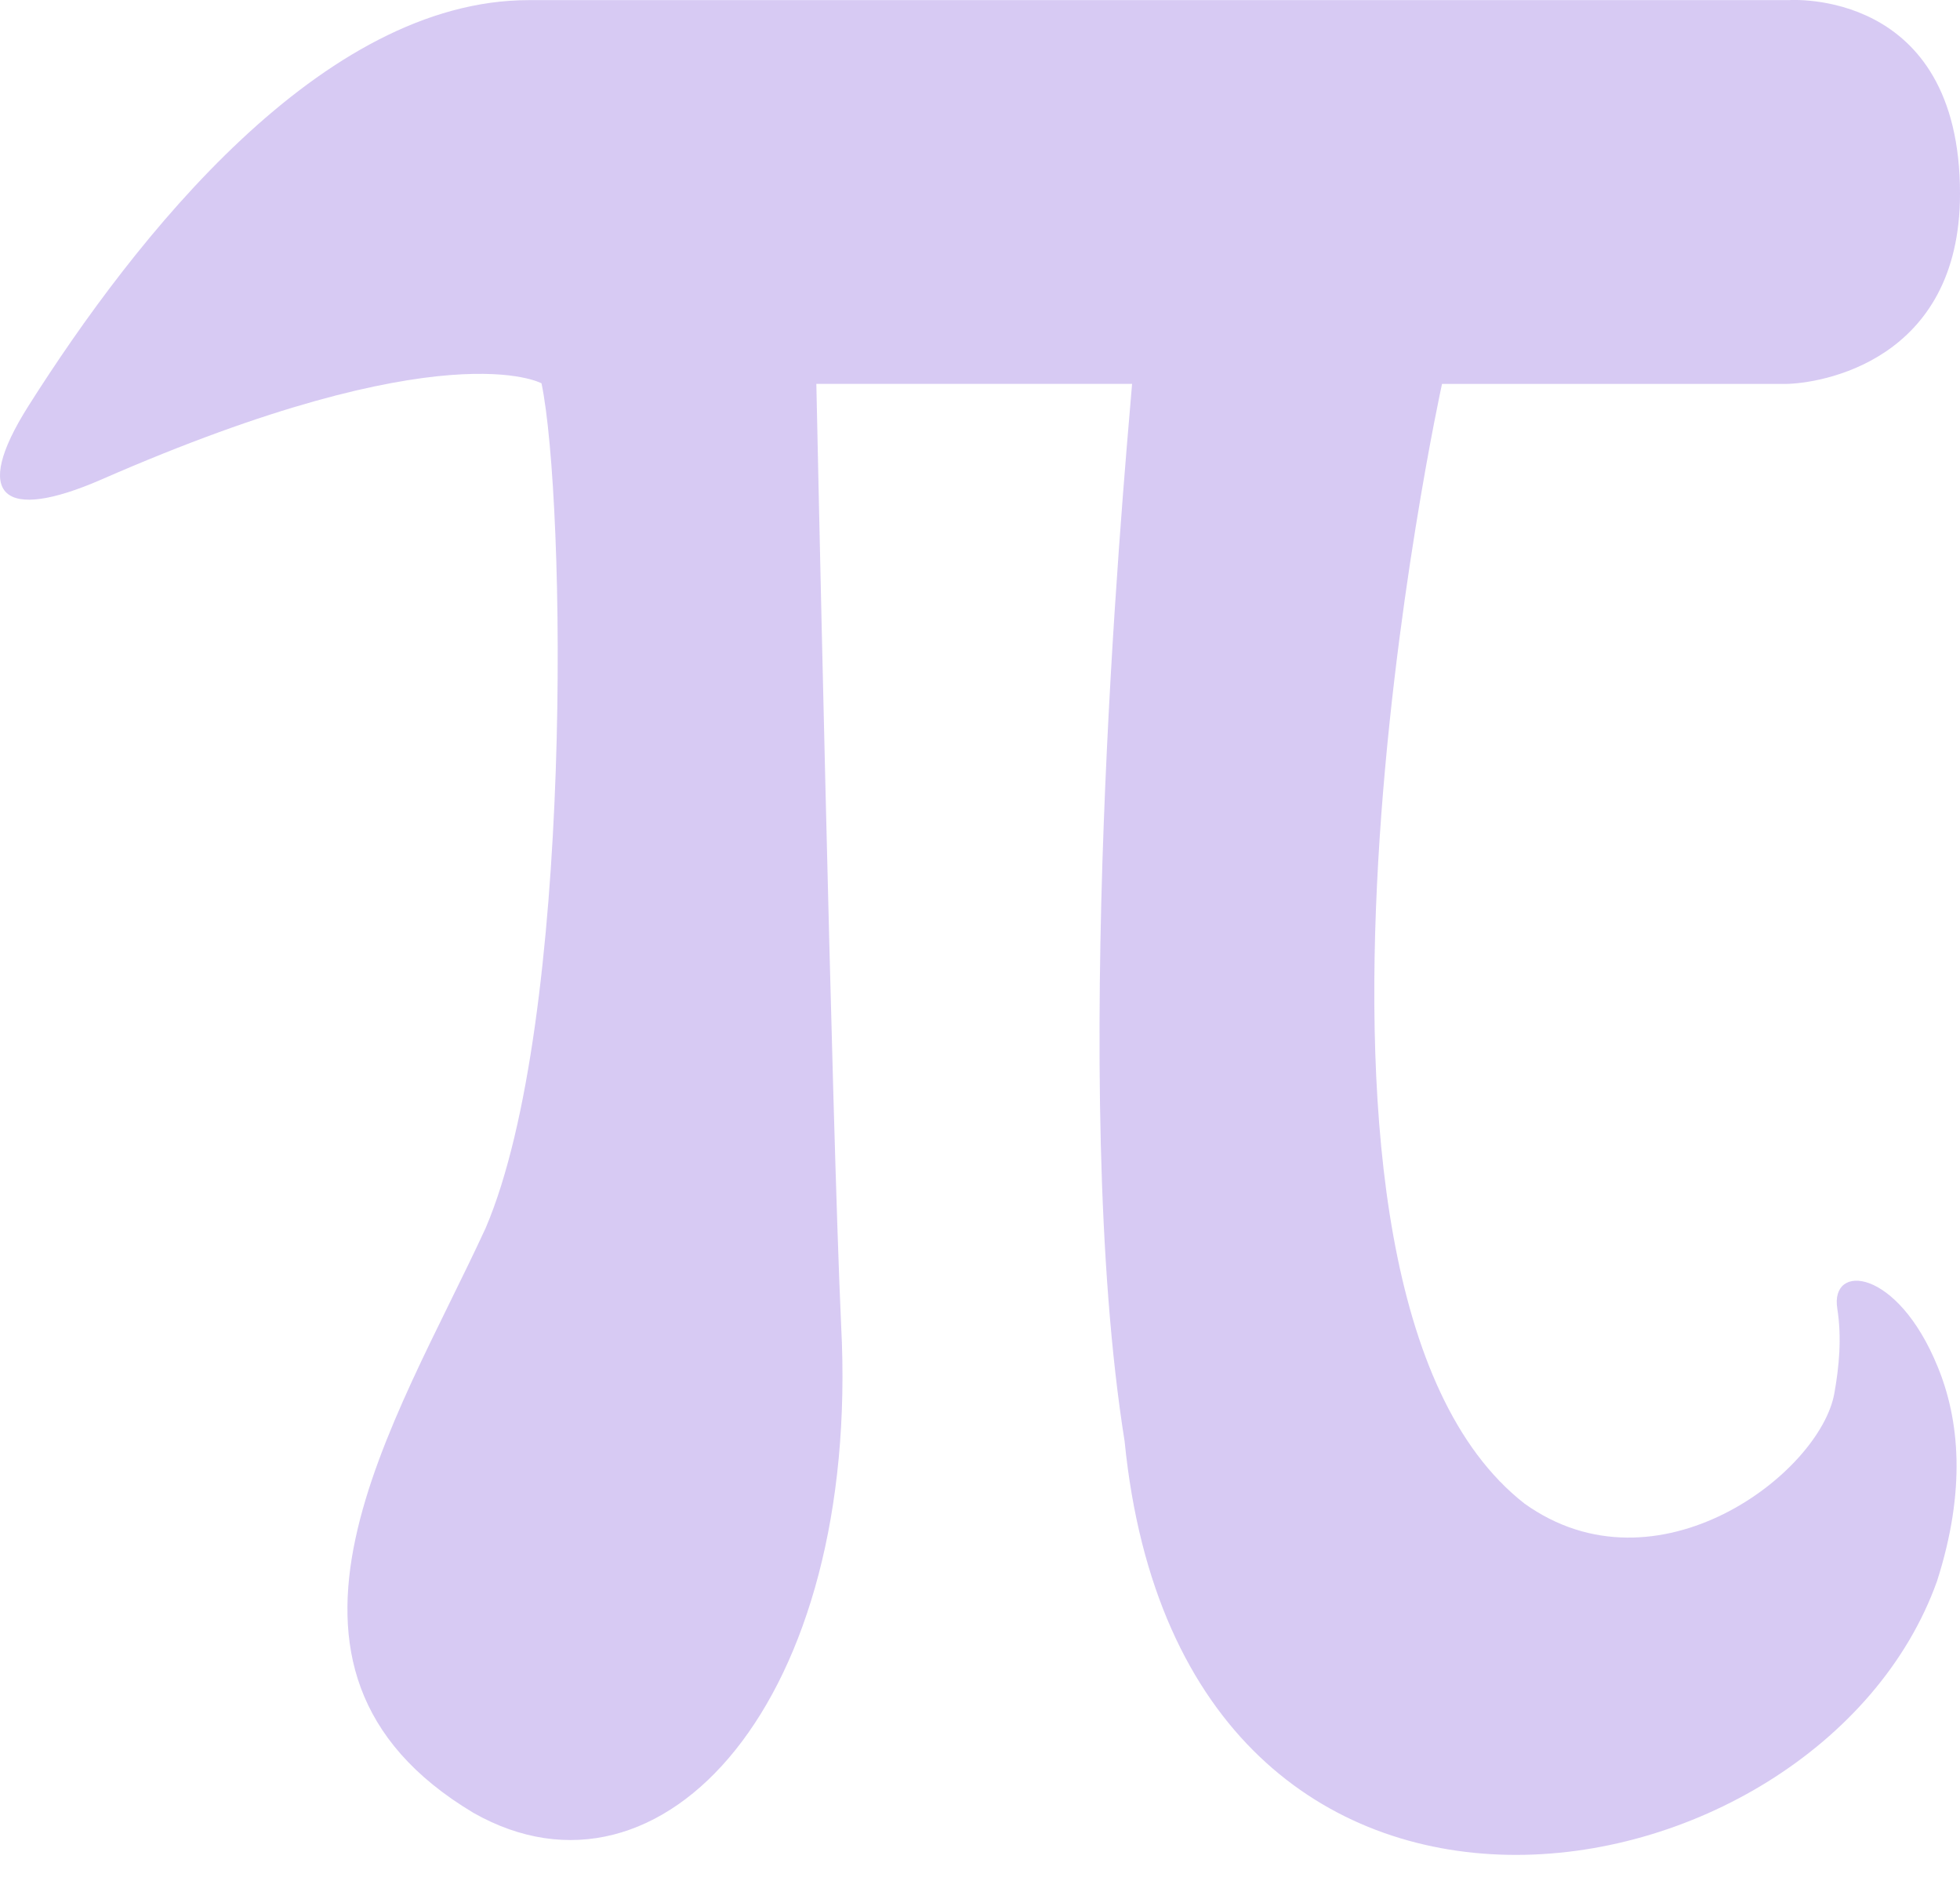 <svg width="32" height="31" viewBox="0 0 32 31" fill="none" xmlns="http://www.w3.org/2000/svg">
<path d="M24.888 24.545C20.317 20.971 23.543 6.268 23.543 6.268C23.543 6.268 28.547 6.268 29.131 6.268C29.714 6.268 32 5.901 32 3.163C32 -0.204 29.206 0.002 29.206 0.002C29.206 0.002 13.892 0.002 8.634 0.002C5.257 0.002 2.209 3.869 0.46 6.634C-0.472 8.111 0.055 8.525 1.654 7.829C7.261 5.374 8.841 6.258 8.841 6.258C9.236 8.149 9.368 16.681 7.929 20.048C6.471 23.218 3.781 27.235 7.731 29.596C10.817 31.346 14.052 27.752 13.733 21.637C13.582 18.402 13.328 6.267 13.328 6.267H18.483C18.323 8.158 17.448 17.809 18.361 23.529C19.311 33.077 29.686 31.223 31.624 25.815C32.104 24.319 31.991 23.172 31.633 22.306C30.975 20.698 29.874 20.613 29.997 21.365C30.072 21.845 30.025 22.315 29.95 22.739C29.723 24.047 27.052 26.097 24.888 24.545Z" fill="#3F00C5" fill-opacity="0.21"/>
</svg>
